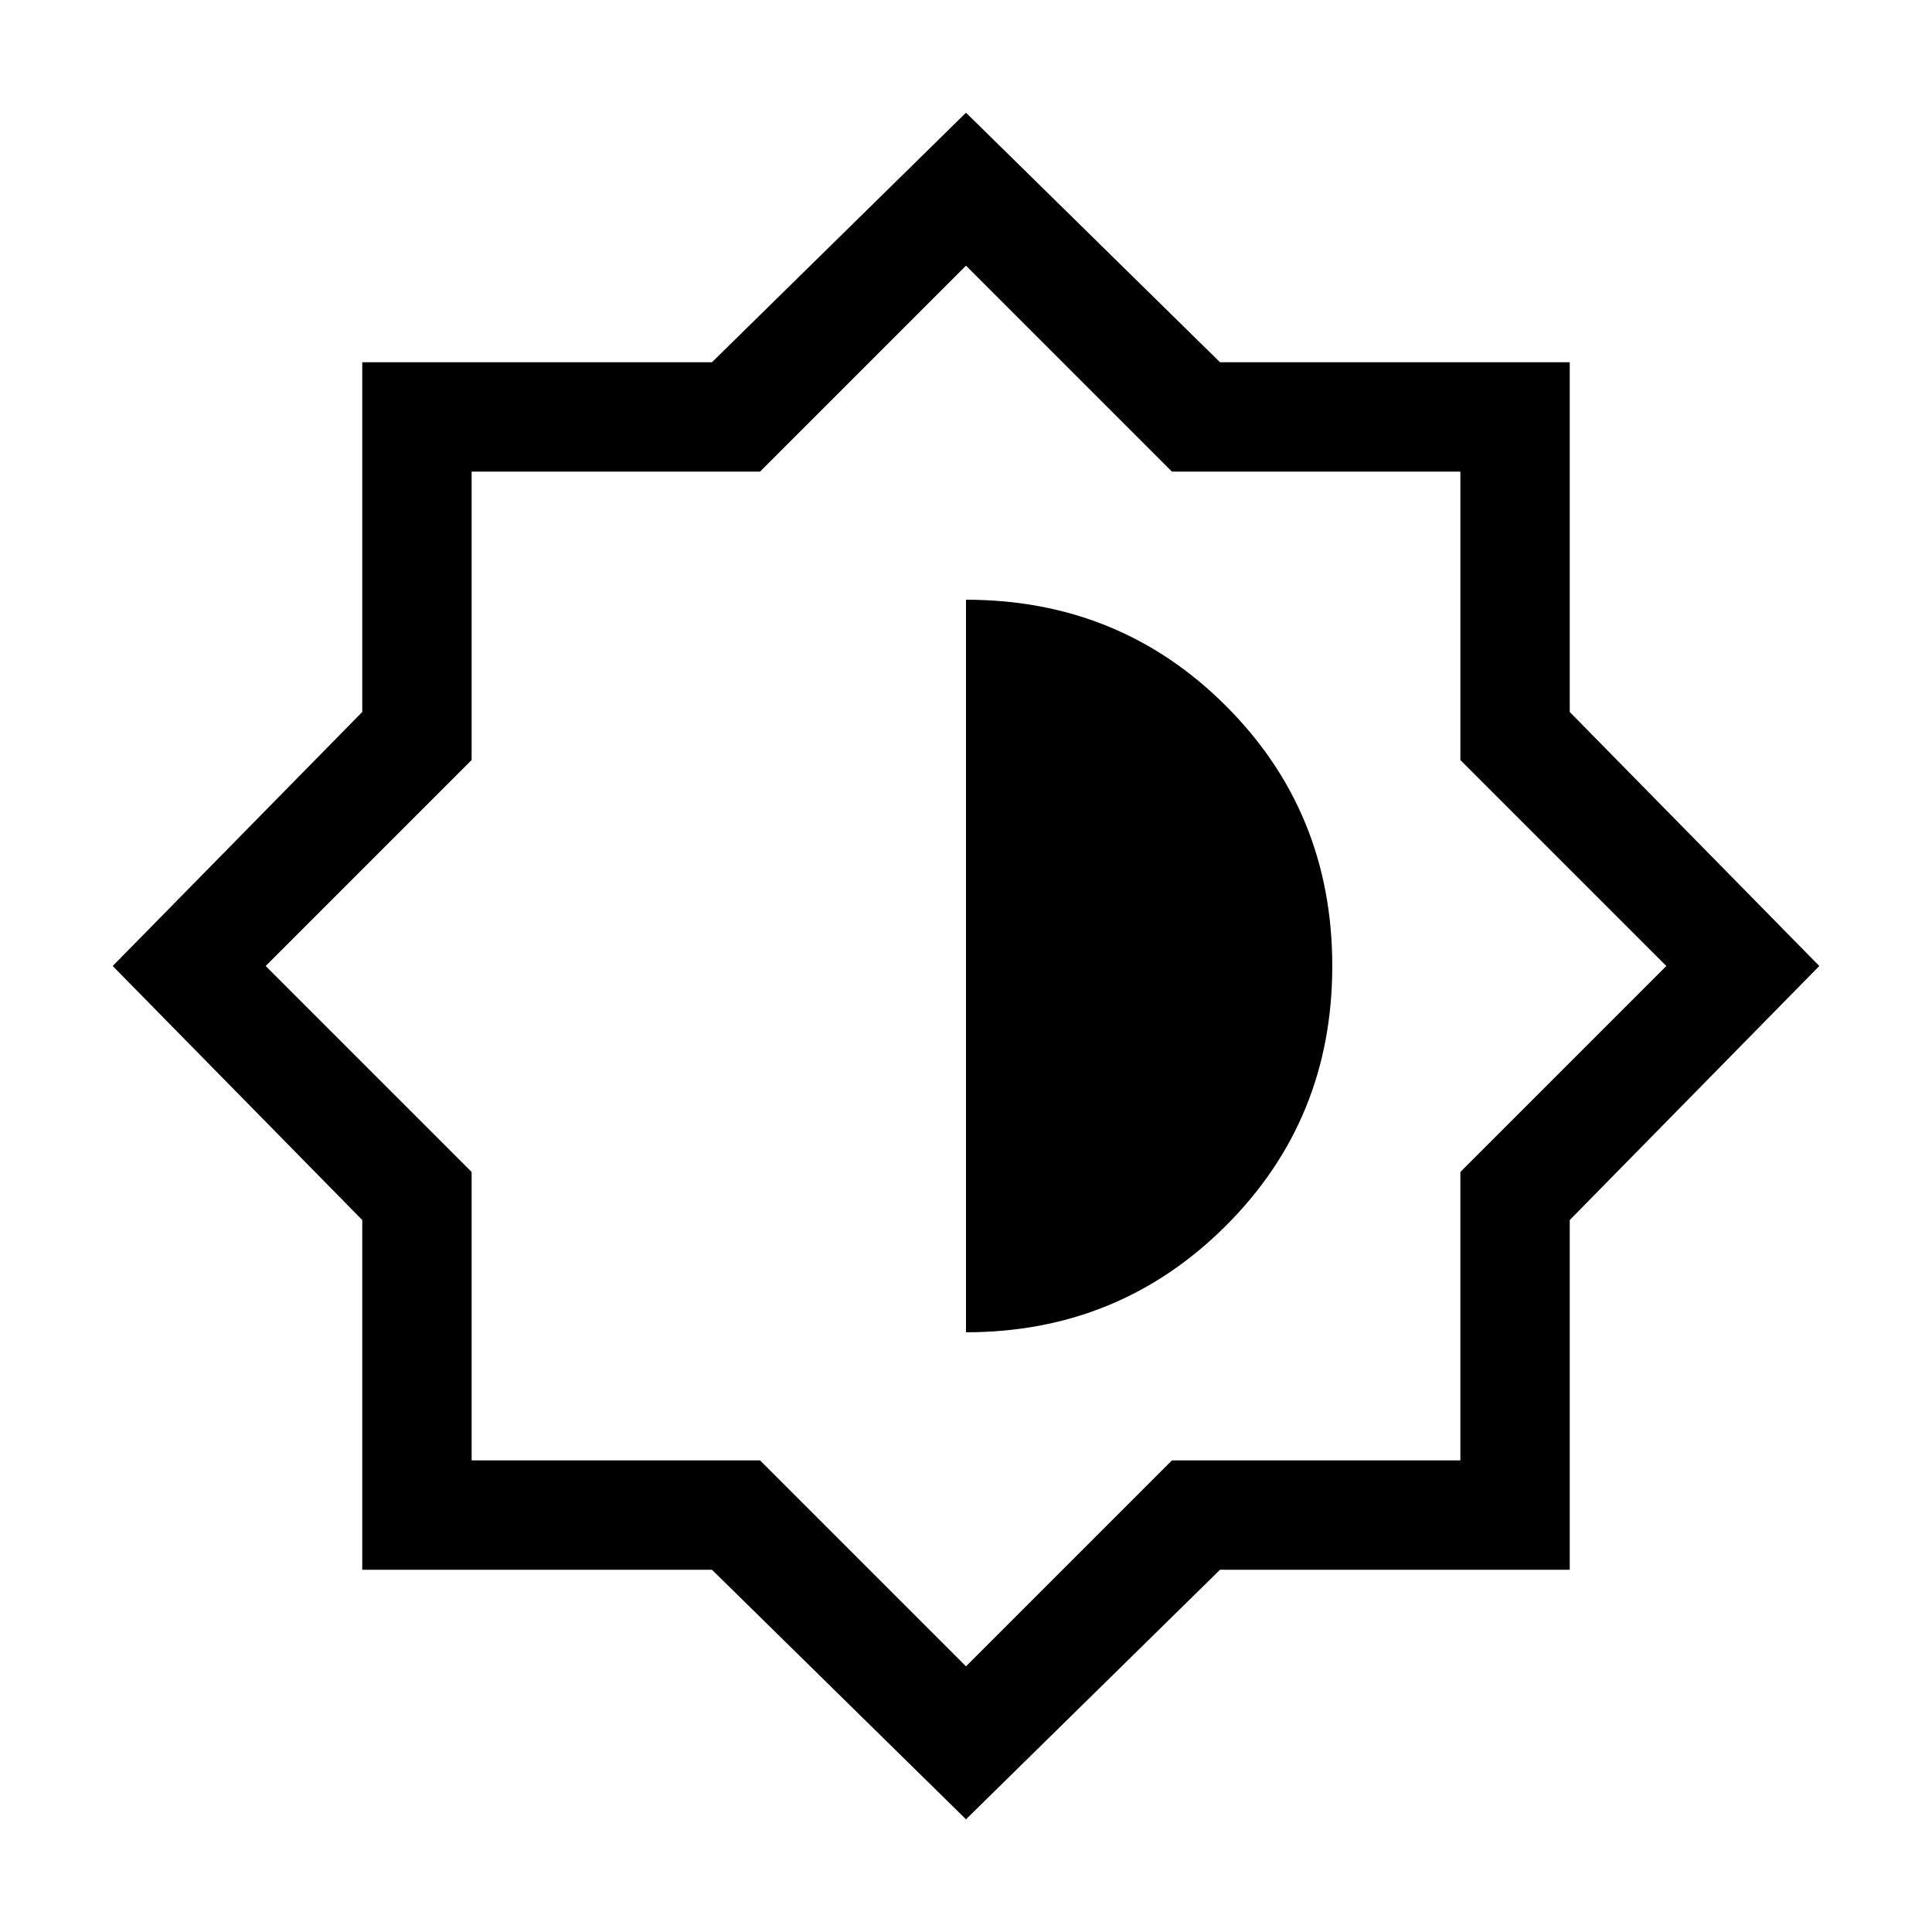 <svg xmlns="http://www.w3.org/2000/svg" height="24" viewBox="0 -960 960 960" width="24"><path d="M480-56 353.77-180H180v-173.77L56-480l124-126.22V-780h173.77L480-904l126.22 124H780v173.78L904-480 780-353.77V-180H606.22L480-56Zm0-76 102.35-102.35h143.3v-143.3L828-480 725.65-582.35v-143.3h-143.3L480-828 377.65-725.65h-143.3v143.3L132-480l102.35 102.35v143.3h143.3L480-132Zm0-166q76 0 129-52.8T662-480q0-76.4-52.8-129.2Q556.4-662 480-662v364Z"/></svg>